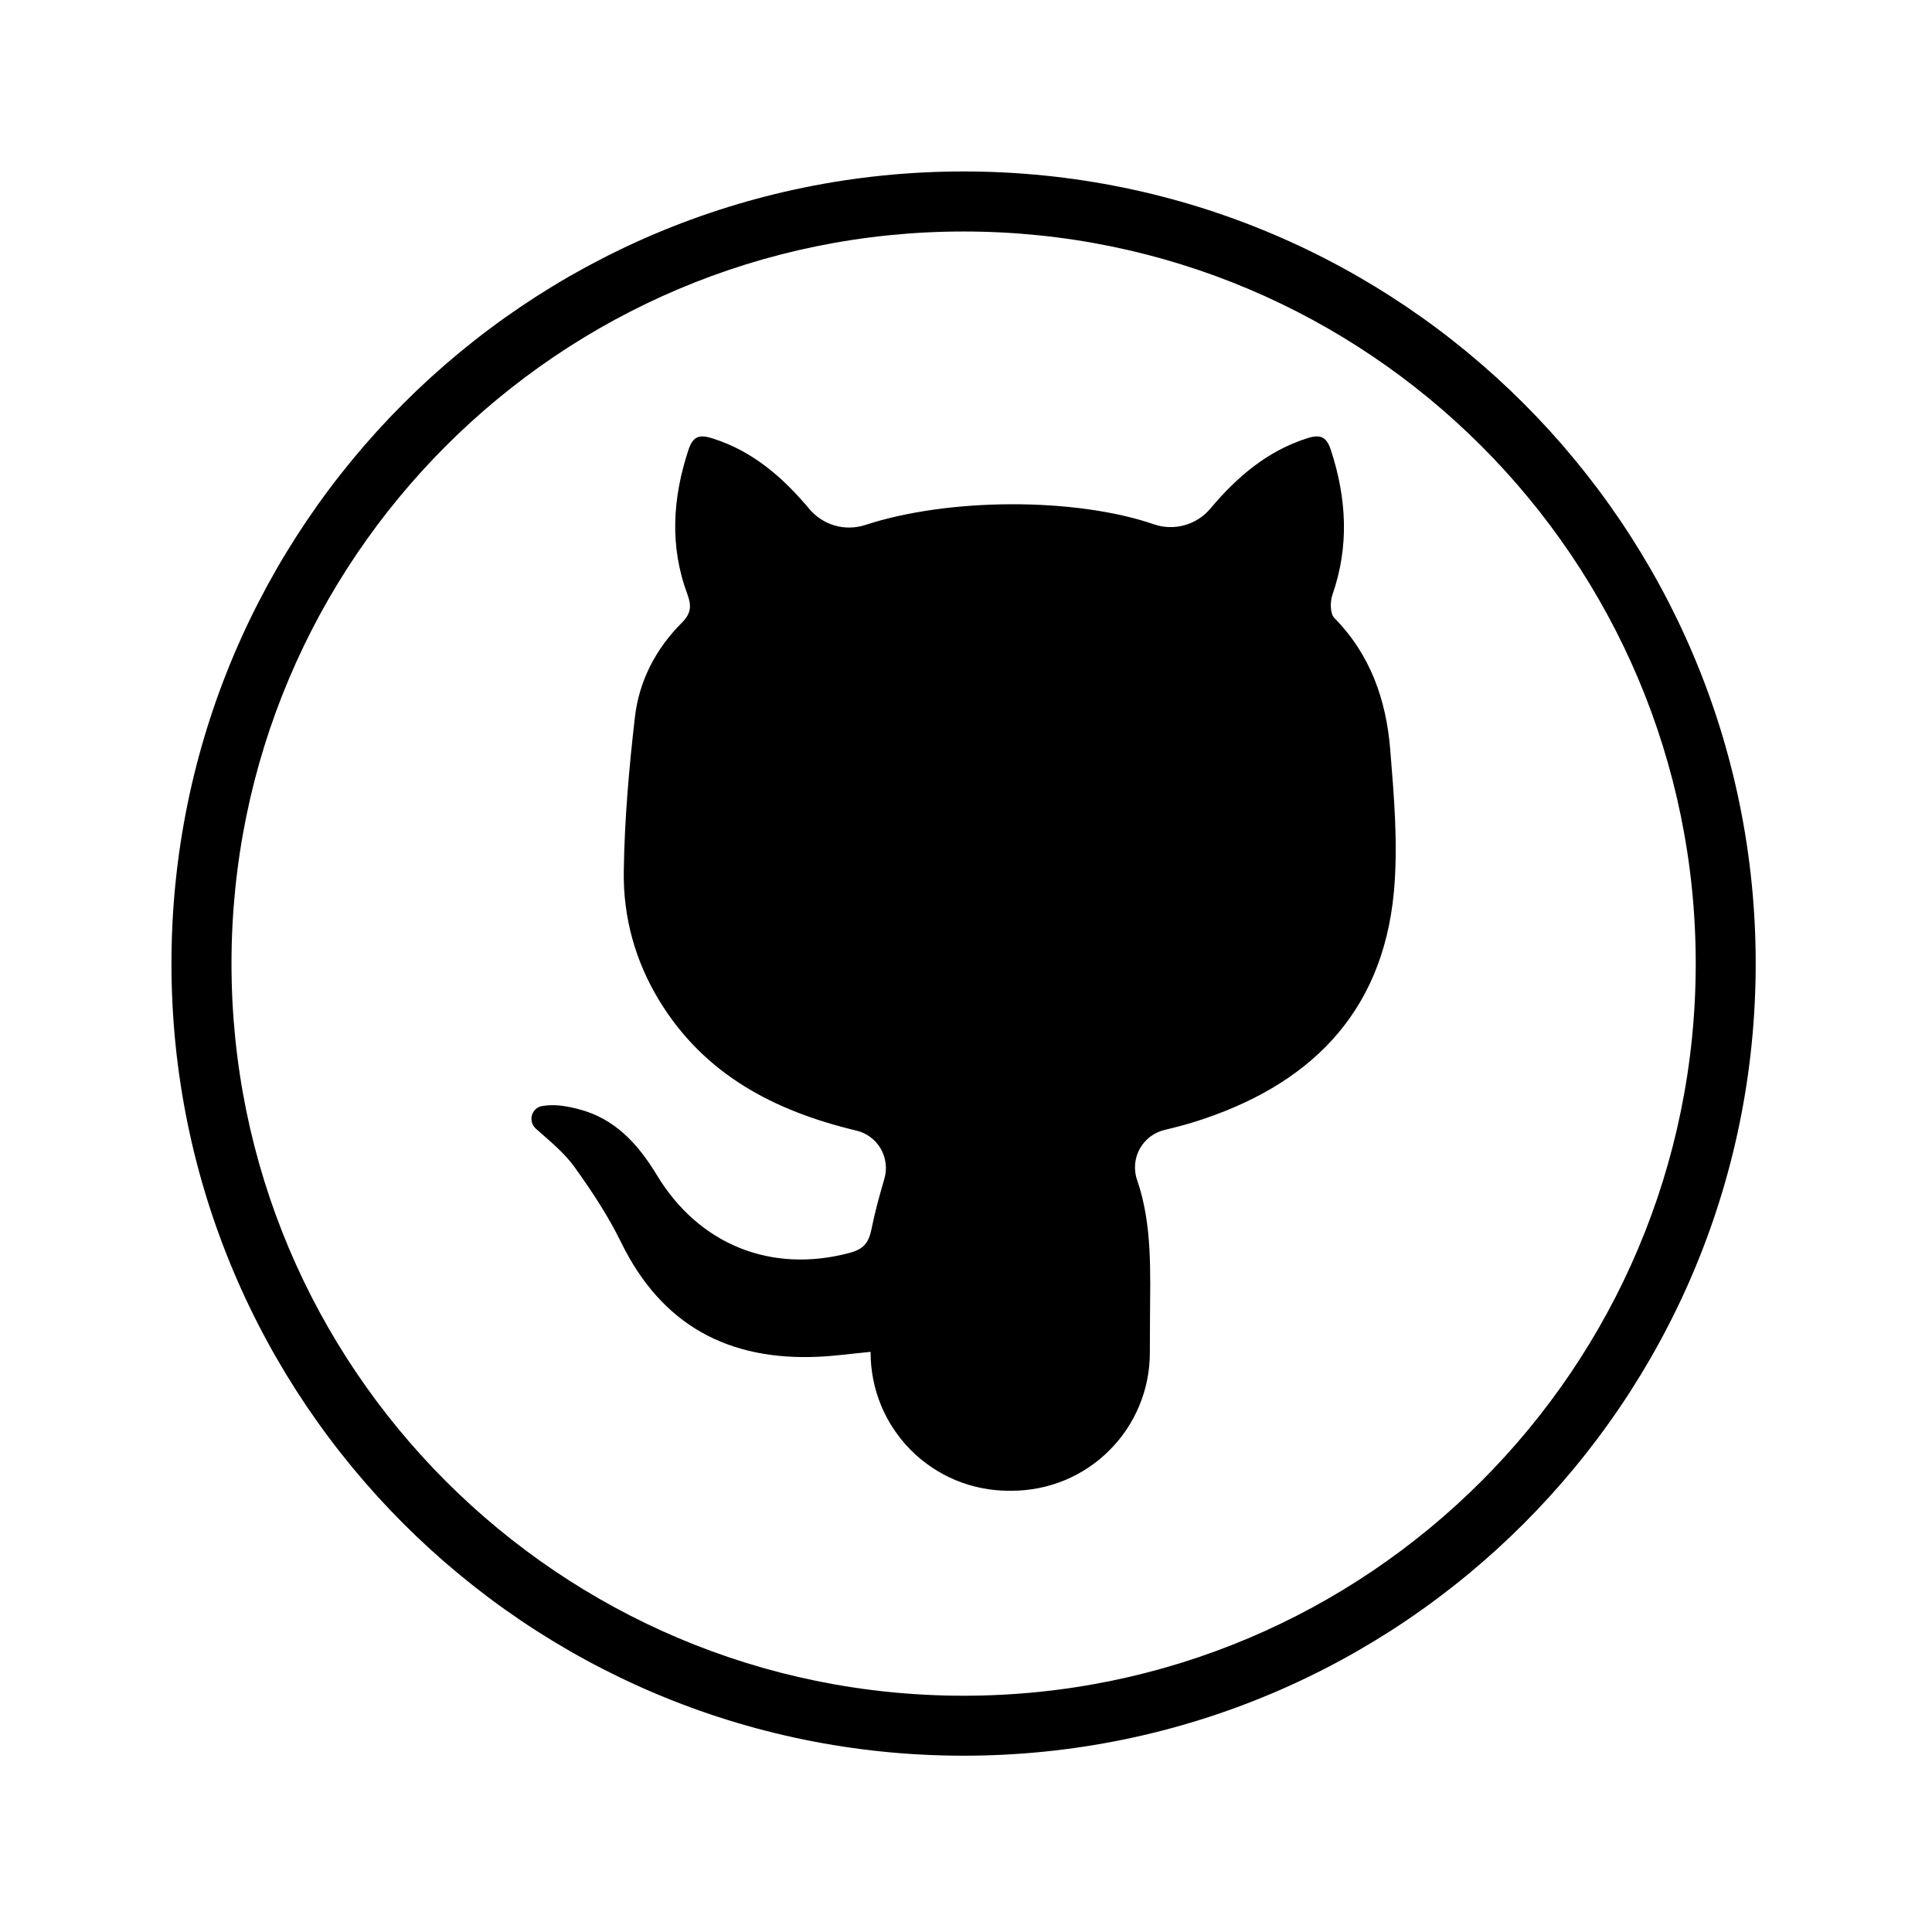 <svg xmlns="http://www.w3.org/2000/svg" xmlns:xlink="http://www.w3.org/1999/xlink" width="200" zoomAndPan="magnify" viewBox="0 0 150 150" height="200" preserveAspectRatio="xMidYMid meet" version="1.0"><defs><clipPath id="194fff7ecf"><path d="M 6.75 0 L 143.25 0 C 146.977 0 150 3.023 150 6.75 L 150 143.25 C 150 146.977 146.977 150 143.25 150 L 6.75 150 C 3.023 150 0 146.977 0 143.25 L 0 6.75 C 0 3.023 3.023 0 6.75 0 Z M 6.75 0 " clip-rule="nonzero"/></clipPath><clipPath id="369809348f"><path d="M 13.312 13.312 L 136.312 13.312 L 136.312 136.312 L 13.312 136.312 Z M 13.312 13.312 " clip-rule="nonzero"/></clipPath></defs><rect x="-15" width="180" fill="#ffffff" y="-15" height="180" fill-opacity="1"/><rect x="-15" width="180" fill="#ffffff" y="-15" height="180" fill-opacity="1"/><g clip-path="url(#194fff7ecf)"><rect x="-15" width="180" fill="#ffffff" y="-15" height="180" fill-opacity="1"/></g><g clip-path="url(#369809348f)"><path fill="#000000" d="M 74.812 13.312 C 40.848 13.312 13.312 40.848 13.312 74.812 C 13.312 108.777 40.848 136.312 74.812 136.312 C 108.777 136.312 136.312 108.777 136.312 74.812 C 136.312 40.848 108.777 13.312 74.812 13.312 Z M 74.812 131.656 C 43.422 131.656 17.973 106.207 17.973 74.812 C 17.973 43.422 43.422 17.973 74.812 17.973 C 106.207 17.973 131.656 43.422 131.656 74.812 C 131.656 106.207 106.207 131.656 74.812 131.656 Z M 74.812 131.656 " fill-opacity="1" fill-rule="nonzero"/></g><path fill="#000000" d="M 67.594 104.957 C 66.051 105.105 64.82 105.277 63.582 105.336 C 56.566 105.668 51.371 102.898 48.219 96.449 C 47.215 94.395 45.934 92.457 44.594 90.594 C 43.793 89.477 42.664 88.578 41.625 87.648 L 41.613 87.637 C 40.969 87.07 41.254 86.012 42.098 85.871 C 43.09 85.703 44.016 85.883 44.914 86.113 C 47.738 86.832 49.547 88.832 50.992 91.223 C 54.254 96.633 59.875 98.891 65.949 97.277 C 66.98 97.004 67.438 96.559 67.66 95.434 C 67.922 94.121 68.281 92.828 68.664 91.512 C 68.777 91.117 68.809 90.719 68.758 90.312 C 68.707 89.906 68.578 89.527 68.375 89.176 C 68.168 88.824 67.898 88.523 67.57 88.281 C 67.242 88.039 66.879 87.871 66.48 87.777 L 66.449 87.77 C 60.145 86.258 54.695 83.449 51.188 77.688 C 49.309 74.605 48.383 71.215 48.43 67.676 C 48.484 63.664 48.836 59.645 49.297 55.656 C 49.625 52.848 50.926 50.359 52.945 48.34 C 53.648 47.637 53.707 47.047 53.367 46.133 C 51.977 42.402 52.219 38.66 53.453 34.922 C 53.801 33.867 54.297 33.715 55.305 34.031 C 58.43 35.016 60.762 37.047 62.809 39.484 L 62.828 39.508 C 63.086 39.816 63.383 40.082 63.723 40.301 C 64.059 40.523 64.418 40.688 64.805 40.801 C 65.191 40.91 65.586 40.965 65.988 40.957 C 66.391 40.953 66.785 40.887 67.168 40.762 C 73.648 38.637 83.484 38.605 89.602 40.711 C 89.984 40.844 90.379 40.914 90.785 40.922 C 91.191 40.934 91.59 40.883 91.98 40.773 C 92.371 40.664 92.734 40.5 93.078 40.277 C 93.418 40.059 93.719 39.793 93.977 39.48 L 93.996 39.457 C 96.051 37.023 98.391 35.008 101.512 34.02 C 102.559 33.688 103.004 33.941 103.336 34.961 C 104.555 38.703 104.762 42.418 103.445 46.191 C 103.262 46.723 103.266 47.645 103.598 47.98 C 106.398 50.82 107.621 54.344 107.934 58.164 C 108.234 61.855 108.559 65.605 108.219 69.27 C 107.324 78.801 101.531 84.352 92.723 87.109 C 91.969 87.344 91.199 87.543 90.418 87.727 C 90.215 87.777 90.02 87.844 89.832 87.934 C 89.641 88.023 89.465 88.133 89.297 88.258 C 89.133 88.383 88.98 88.527 88.844 88.684 C 88.707 88.844 88.59 89.012 88.488 89.195 C 88.387 89.379 88.309 89.57 88.246 89.77 C 88.188 89.973 88.148 90.176 88.129 90.383 C 88.113 90.594 88.117 90.801 88.145 91.008 C 88.168 91.215 88.215 91.418 88.285 91.613 C 89.484 95.094 89.301 98.809 89.285 102.5 C 89.277 103.348 89.277 104.195 89.273 105.047 C 89.273 105.75 89.203 106.445 89.066 107.133 C 88.926 107.824 88.723 108.492 88.453 109.141 C 88.184 109.789 87.852 110.406 87.461 110.992 C 87.07 111.574 86.625 112.113 86.125 112.609 C 85.629 113.109 85.09 113.551 84.504 113.941 C 83.918 114.332 83.301 114.66 82.652 114.93 C 82.004 115.195 81.332 115.398 80.645 115.535 C 79.953 115.672 79.258 115.742 78.555 115.742 L 78.312 115.742 C 77.609 115.742 76.914 115.672 76.223 115.535 C 75.531 115.398 74.863 115.195 74.211 114.926 C 73.562 114.656 72.945 114.328 72.359 113.934 C 71.773 113.543 71.23 113.102 70.734 112.602 C 70.238 112.105 69.793 111.562 69.402 110.977 C 69.012 110.395 68.68 109.773 68.41 109.125 C 68.141 108.473 67.938 107.805 67.801 107.113 C 67.664 106.422 67.594 105.727 67.594 105.023 Z M 67.594 104.957 " fill-opacity="1" fill-rule="nonzero"/></svg>